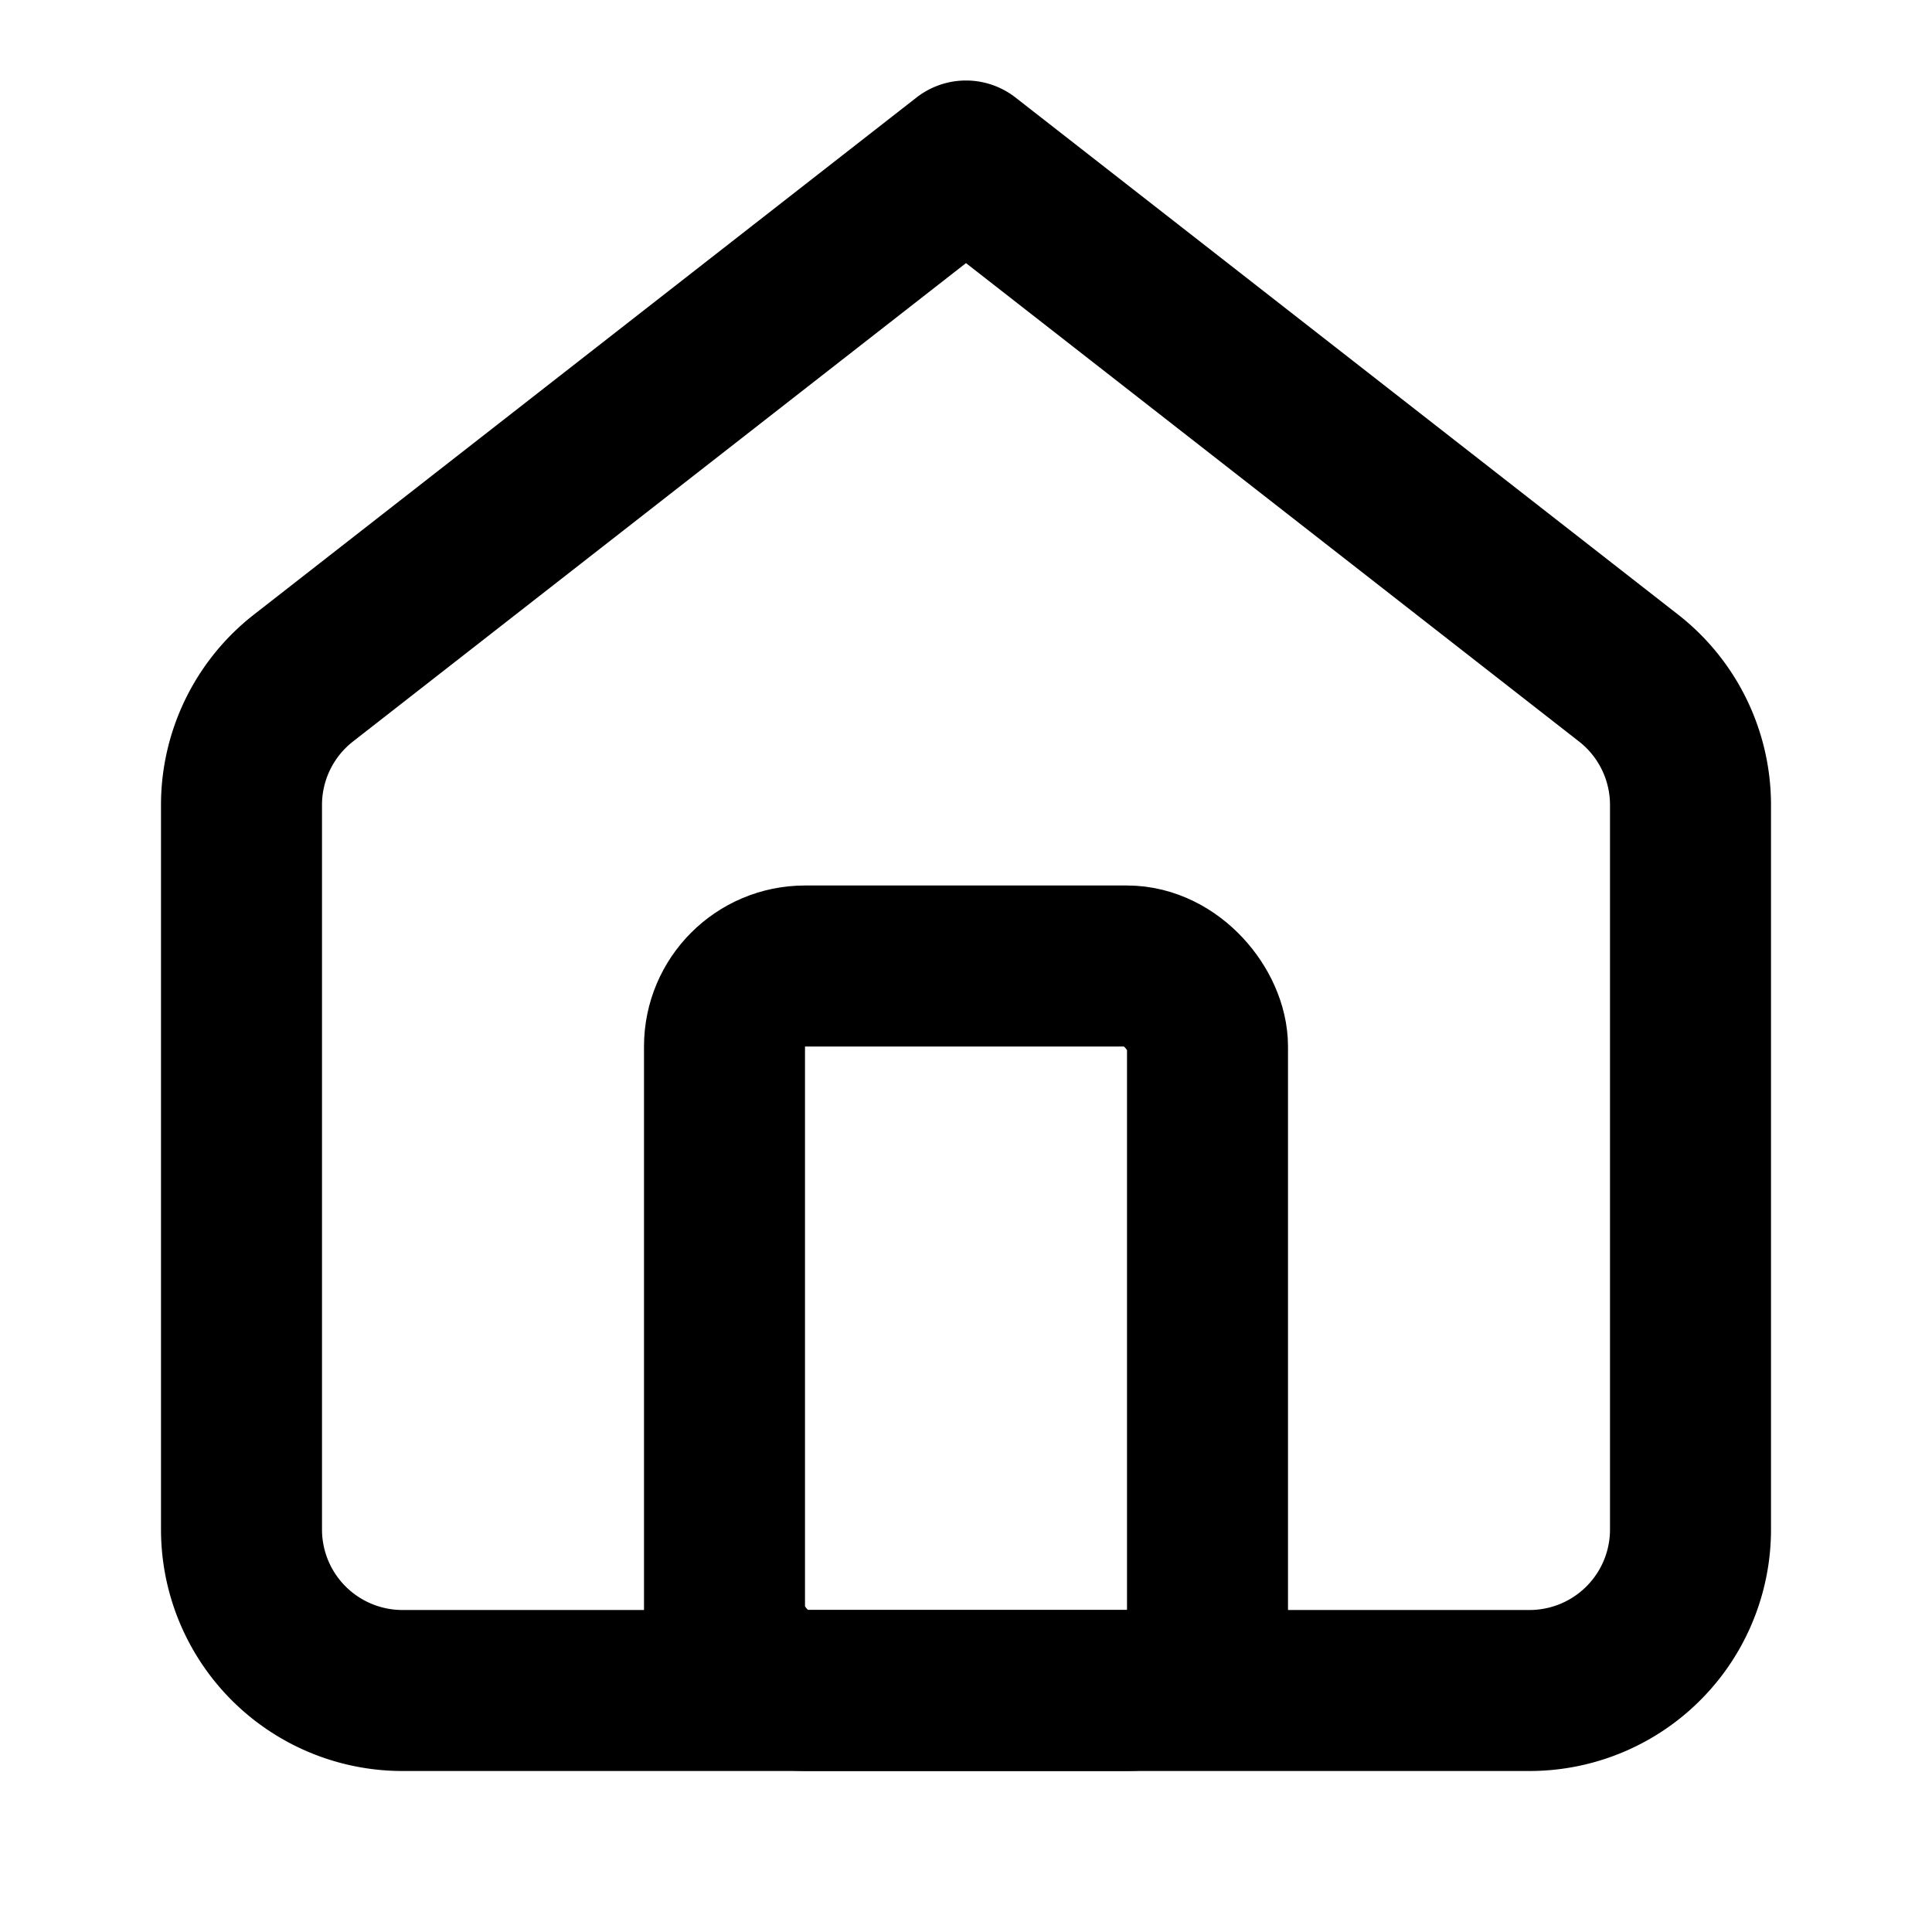 <svg
  xmlns="http://www.w3.org/2000/svg"
  width="24"
  height="24"
  viewBox="0 0 24 24"
  fill="none"
  stroke="currentColor"
  stroke-width="2"
  stroke-linecap="round"
  stroke-linejoin="round"
>
  <path d="M3 19A2 2 0 0 0 5 21h14a2 2 0 0 0 2-2v-9a2 2 0 0 0-.772-1.579L12 2 3.772 8.421A2 2 0 0 0 3 10z" />
  <rect x="9" y="12" width="6" height="9" rx="1" />
</svg>
